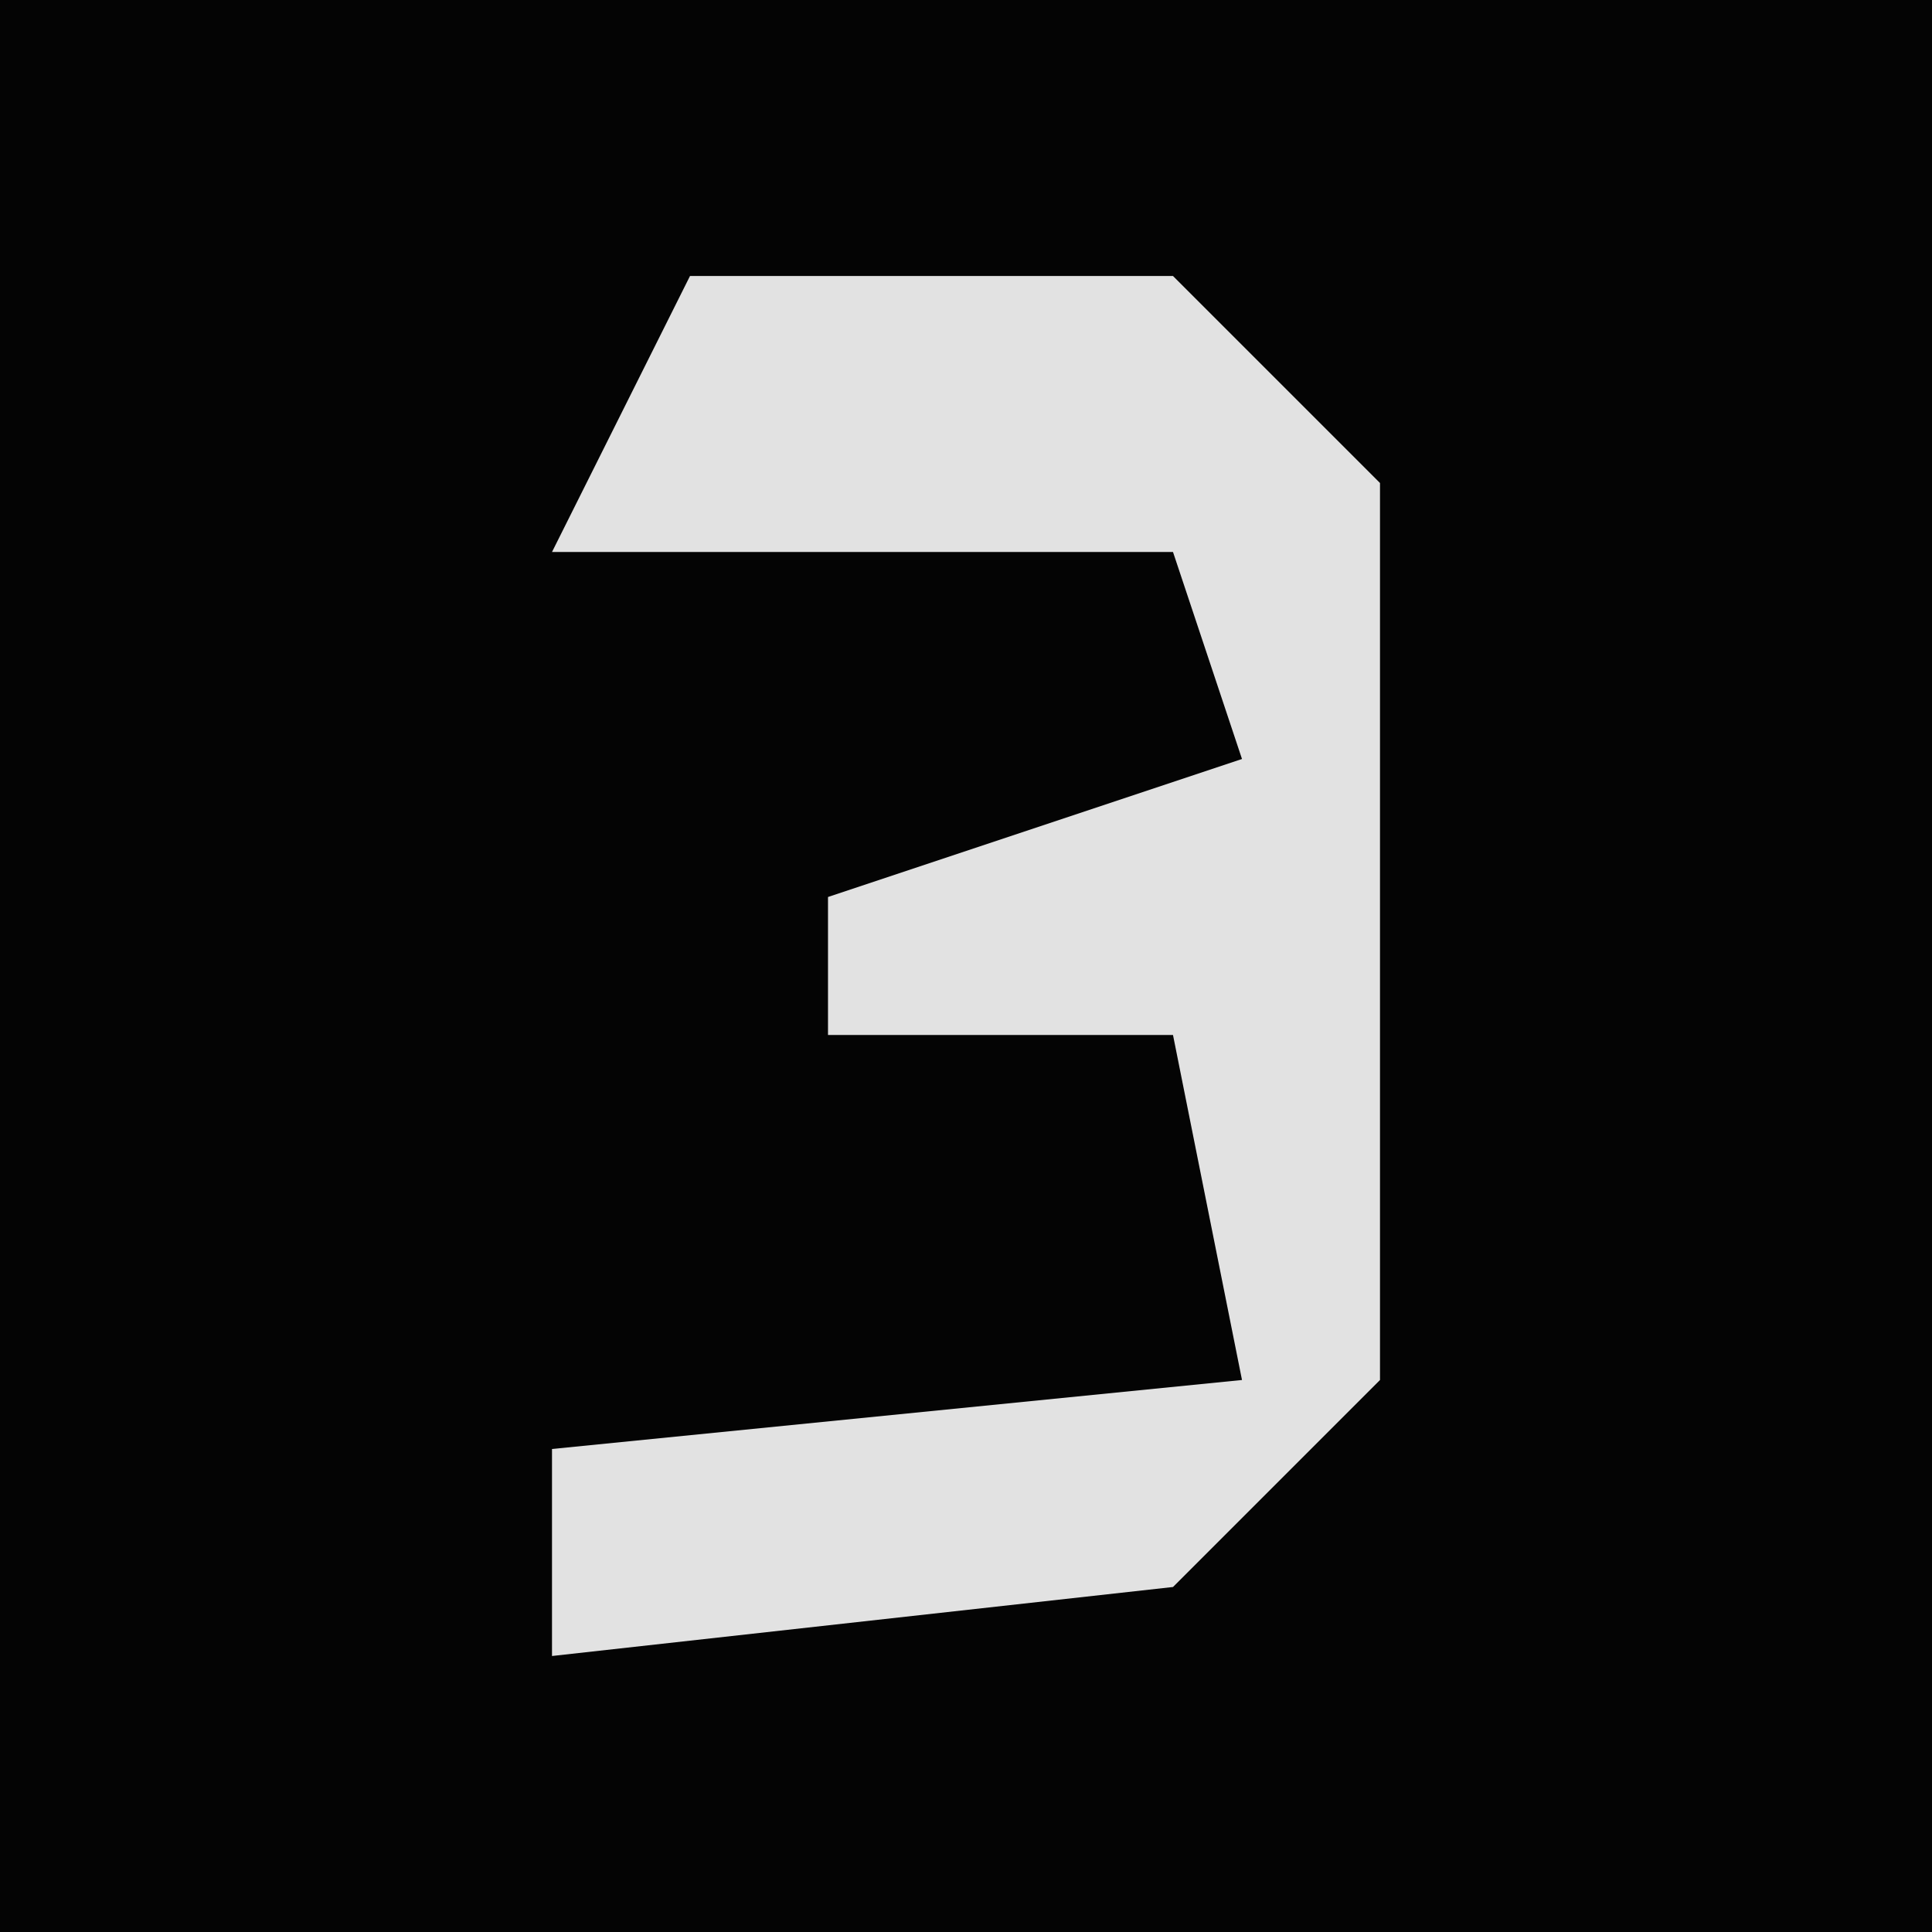 <?xml version="1.0" encoding="UTF-8"?>
<svg version="1.1" xmlns="http://www.w3.org/2000/svg" width="28" height="28">
<path d="M0,0 L28,0 L28,28 L0,28 Z " fill="#040404" transform="translate(0,0)"/>
<path d="M0,0 L7,0 L10,3 L10,16 L7,19 L-2,20 L-2,17 L8,16 L7,11 L2,11 L2,9 L8,7 L7,4 L-2,4 Z " fill="#E2E2E2" transform="translate(10,4)"/>
</svg>
